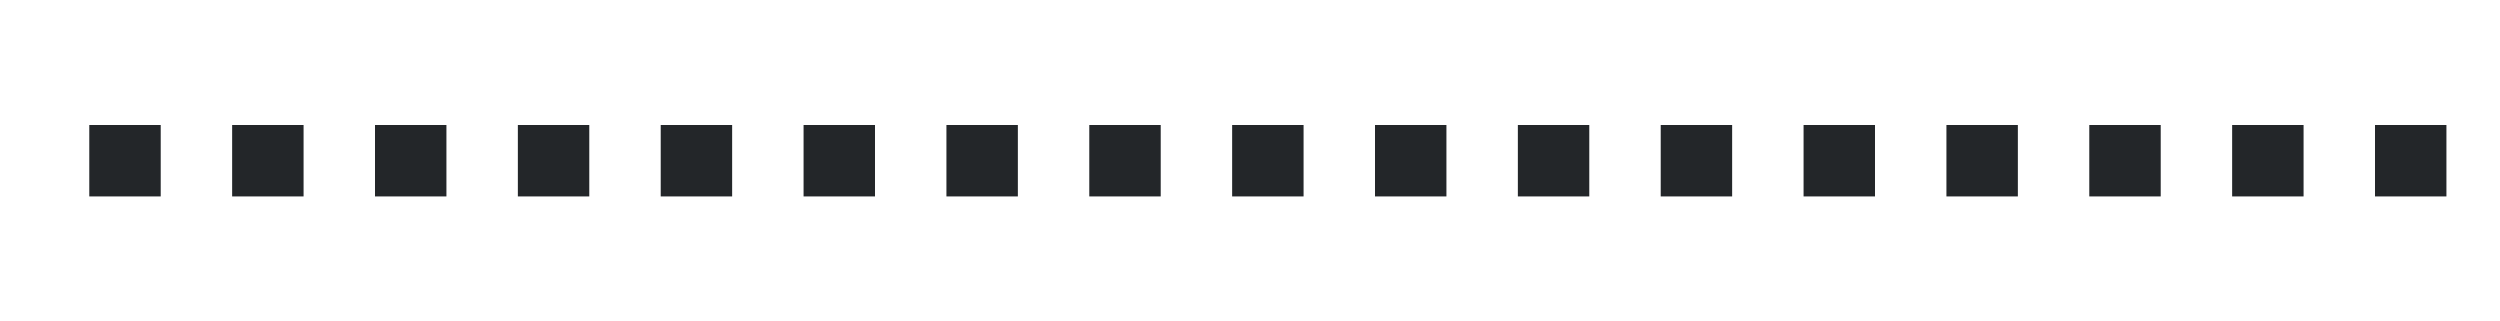 <svg height="18" viewBox="0 0 140 18" width="140" xmlns="http://www.w3.org/2000/svg"><g fill="#232629"><path d="m5 7h4v4h-4z"/><path d="m13 7h4v4h-4z"/><path d="m21 7h4v4h-4z"/><path d="m29 7h4v4h-4z"/><path d="m37 7h4v4h-4z"/><path d="m45 7h4v4h-4z"/><path d="m53 7h4v4h-4z"/><path d="m61 7h4v4h-4z"/><path d="m69 7h4v4h-4z"/><path d="m77 7h4v4h-4z"/><path d="m85 7h4v4h-4z"/><path d="m93 7h4v4h-4z"/><path d="m101 7h4v4h-4z"/><path d="m109 7h4v4h-4z"/><path d="m117 7h4v4h-4z"/><path d="m125 7h4v4h-4z"/><path d="m133 7h4v4h-4z"/></g></svg>